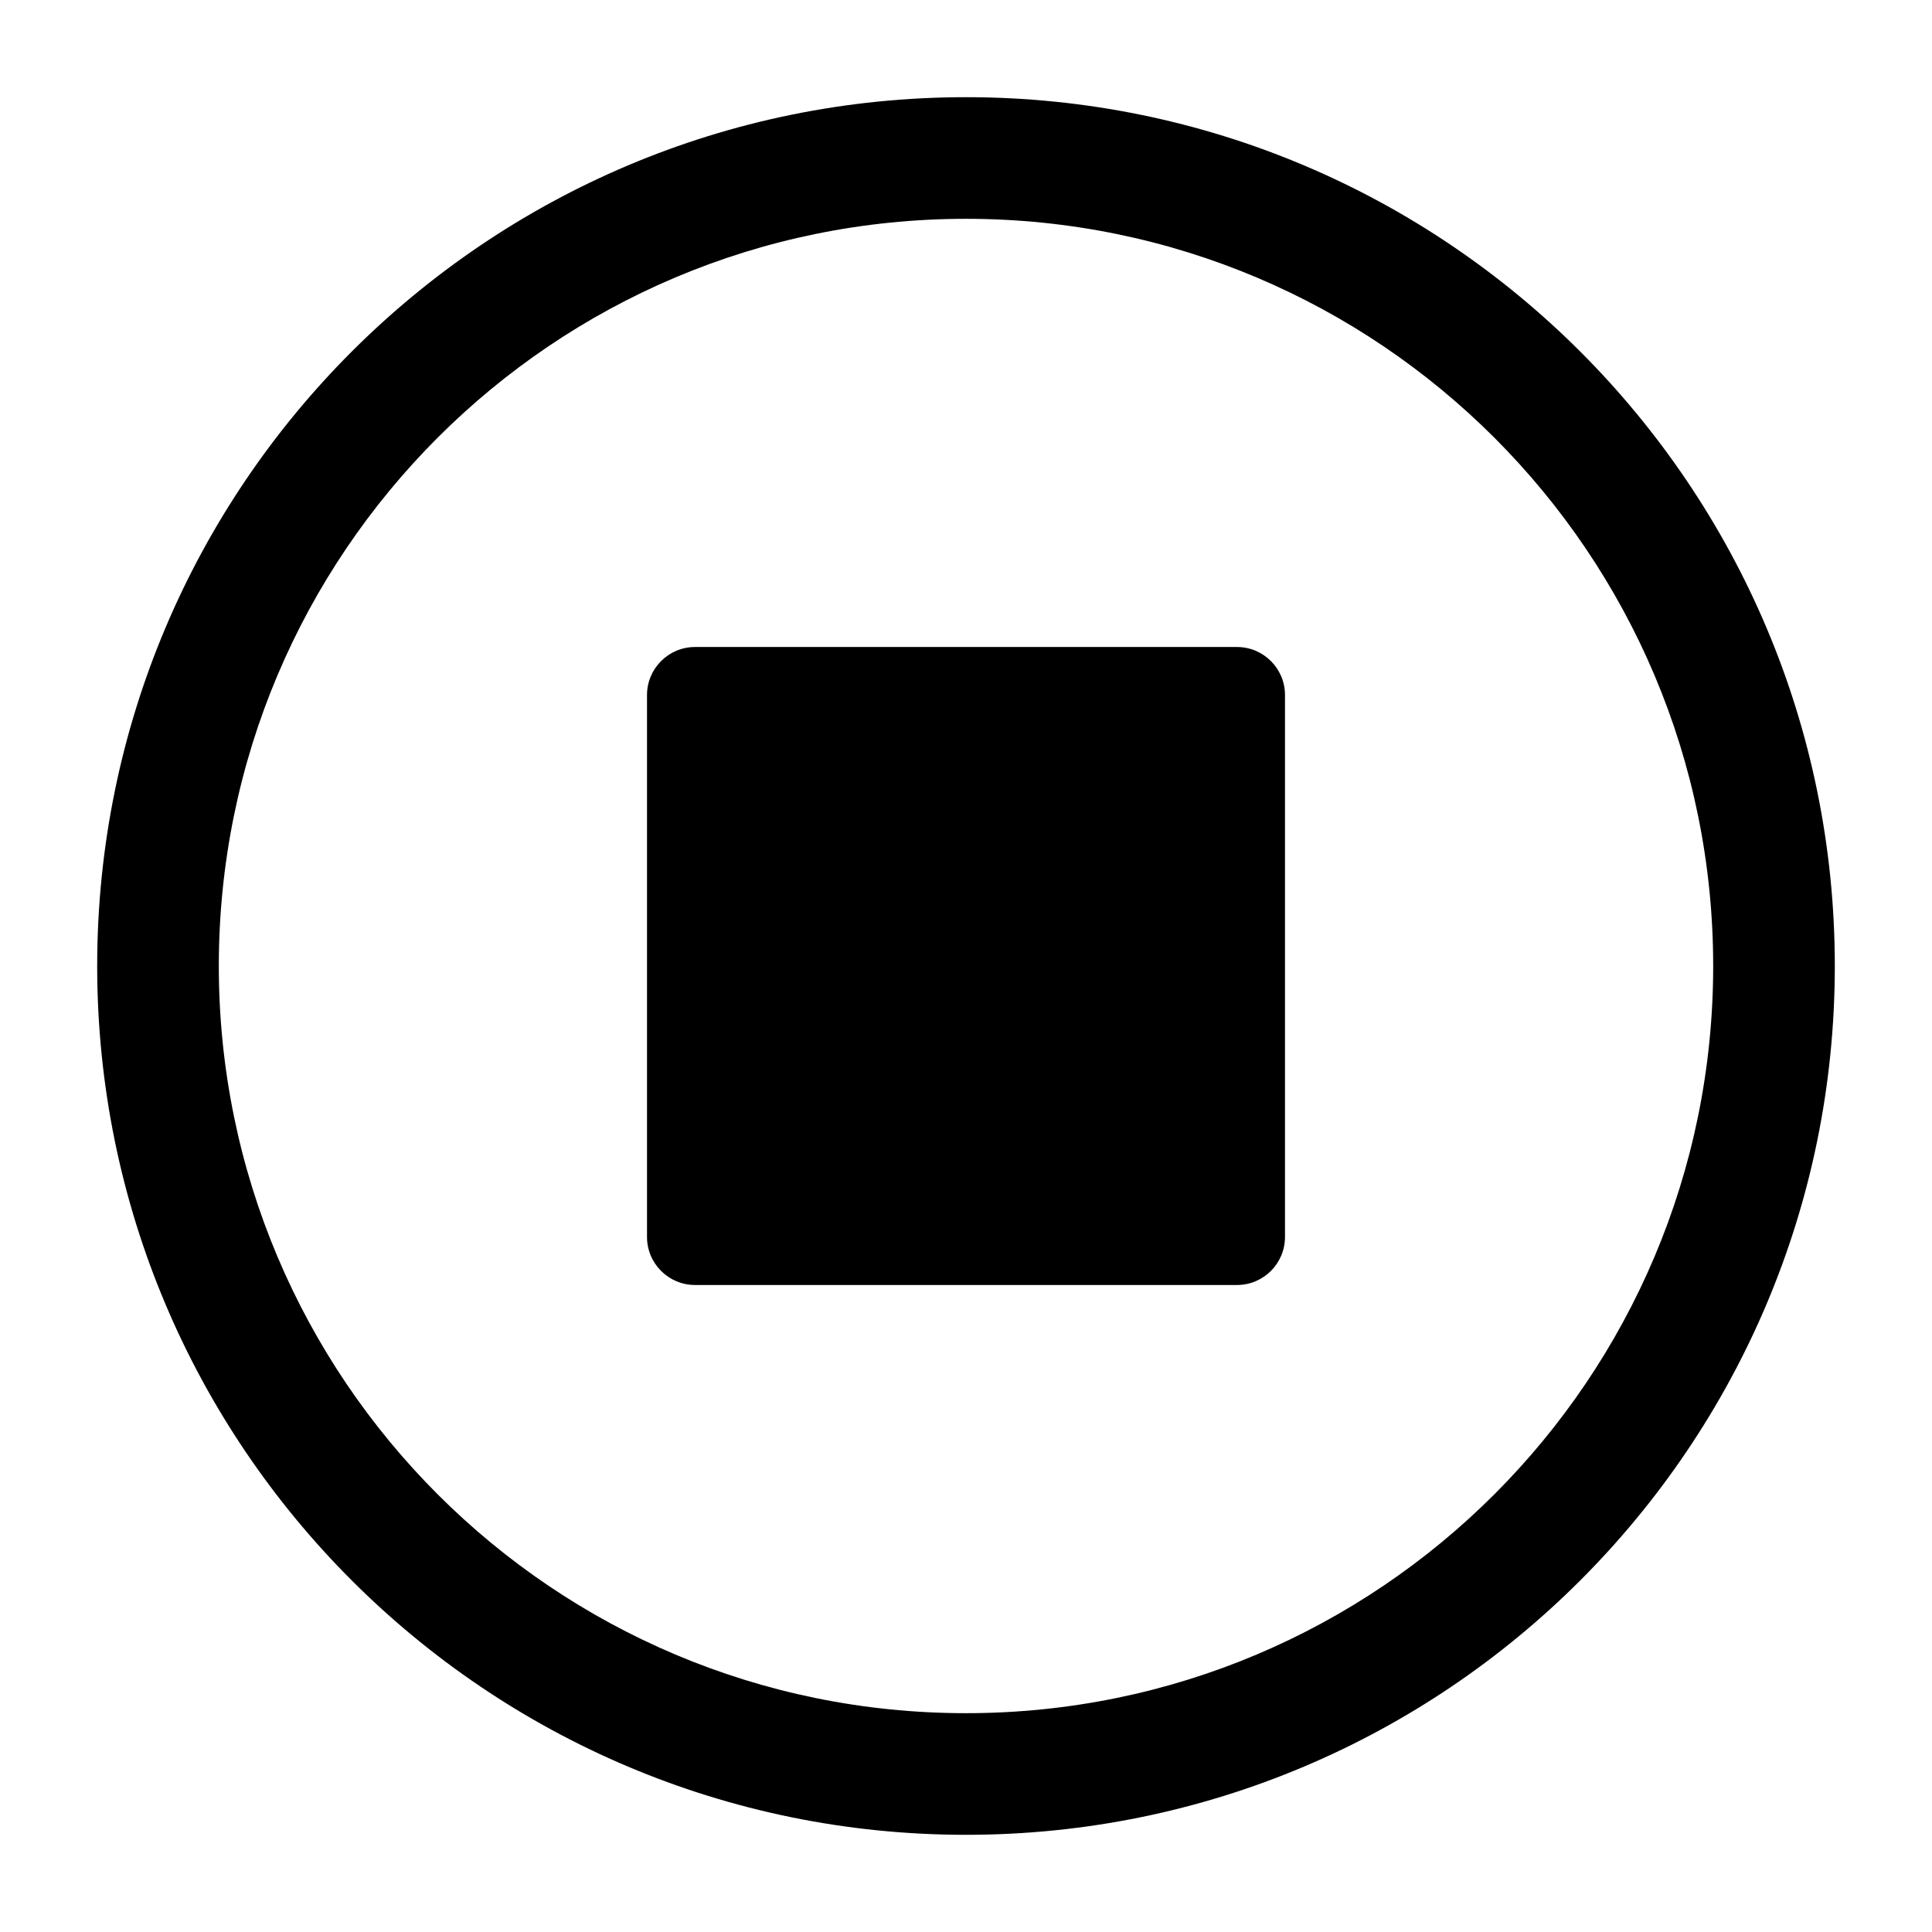 <?xml version="1.0" standalone="no"?><!DOCTYPE svg PUBLIC "-//W3C//DTD SVG 1.1//EN" "http://www.w3.org/Graphics/SVG/1.1/DTD/svg11.dtd"><svg t="1564999151266" class="icon" viewBox="0 0 1024 1024" version="1.1" xmlns="http://www.w3.org/2000/svg" p-id="5670" xmlns:xlink="http://www.w3.org/1999/xlink" width="200" height="200"><defs><style type="text/css"></style></defs><path d="M512 51.512c-254.32 0-460.488 206.168-460.488 460.488s206.168 460.488 460.488 460.488 460.488-206.168 460.488-460.488S766.32 51.512 512 51.512zM512 908.023c-218.717 0-396.023-177.305-396.023-396.023S293.283 115.977 512 115.977 908.023 293.283 908.023 512 730.717 908.023 512 908.023z" p-id="5671"></path><path d="M681.071 655.619c0 14.056-11.395 25.452-25.452 25.452L368.381 681.071c-14.056 0-25.452-11.395-25.452-25.452L342.929 368.381c0-14.056 11.395-25.452 25.452-25.452l287.238 0c14.056 0 25.452 11.395 25.452 25.452L681.071 655.619z" p-id="5672"></path></svg>